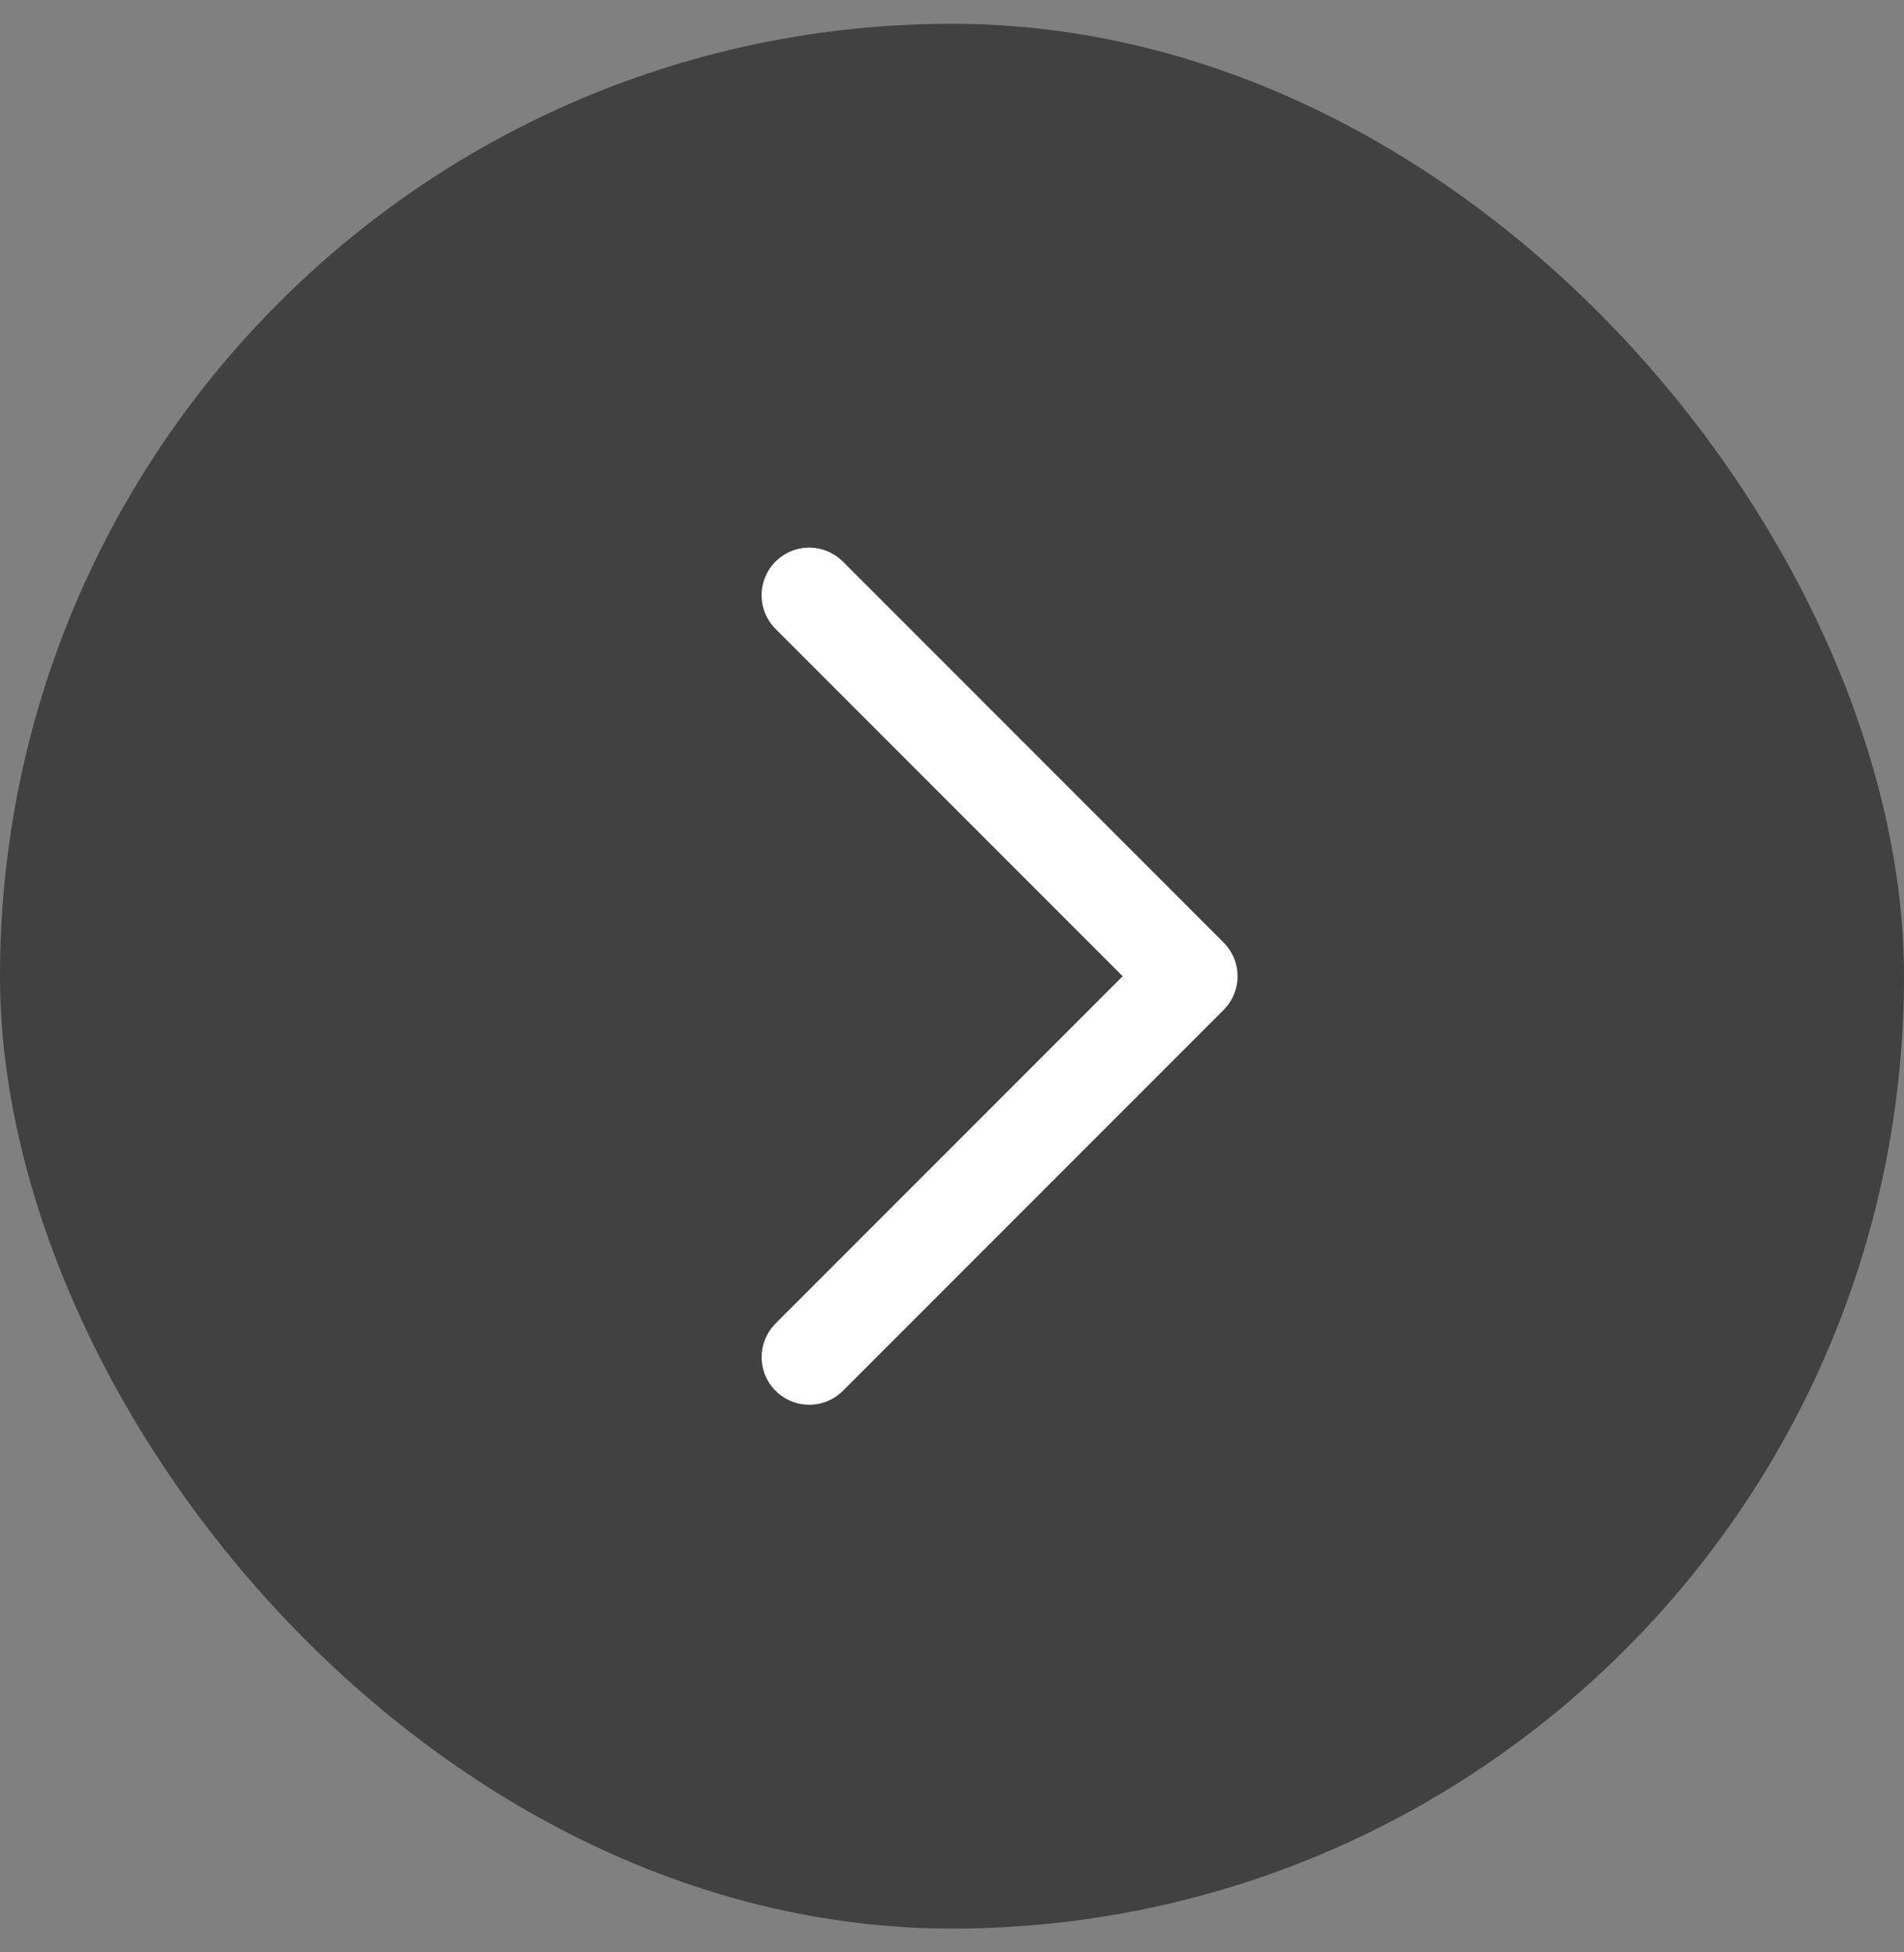 <svg width="40" height="41" viewBox="0 0 40 41" fill="none" xmlns="http://www.w3.org/2000/svg">
<rect x="0" y="0" width="40" height="41" fill="#808080" stroke="none"/>
<g id="fluent:arrow-next-24-filled">
<rect y="0.5" width="40" height="40" rx="20" fill="#414141"/>
<path id="Vector" d="M16.293 11.793C16.465 11.621 16.694 11.517 16.937 11.502C17.18 11.487 17.42 11.561 17.613 11.71L17.707 11.793L25.707 19.794C25.879 19.966 25.983 20.195 25.998 20.438C26.013 20.681 25.939 20.921 25.79 21.114L25.707 21.208L17.707 29.208C17.527 29.388 17.285 29.492 17.031 29.5C16.777 29.507 16.53 29.418 16.34 29.25C16.149 29.082 16.029 28.848 16.005 28.595C15.981 28.342 16.054 28.089 16.21 27.888L16.293 27.794L23.586 20.501L16.293 13.207C16.105 13.02 16 12.765 16 12.5C16 12.235 16.105 11.98 16.293 11.793Z" fill="white"/>
</g>
</svg>
